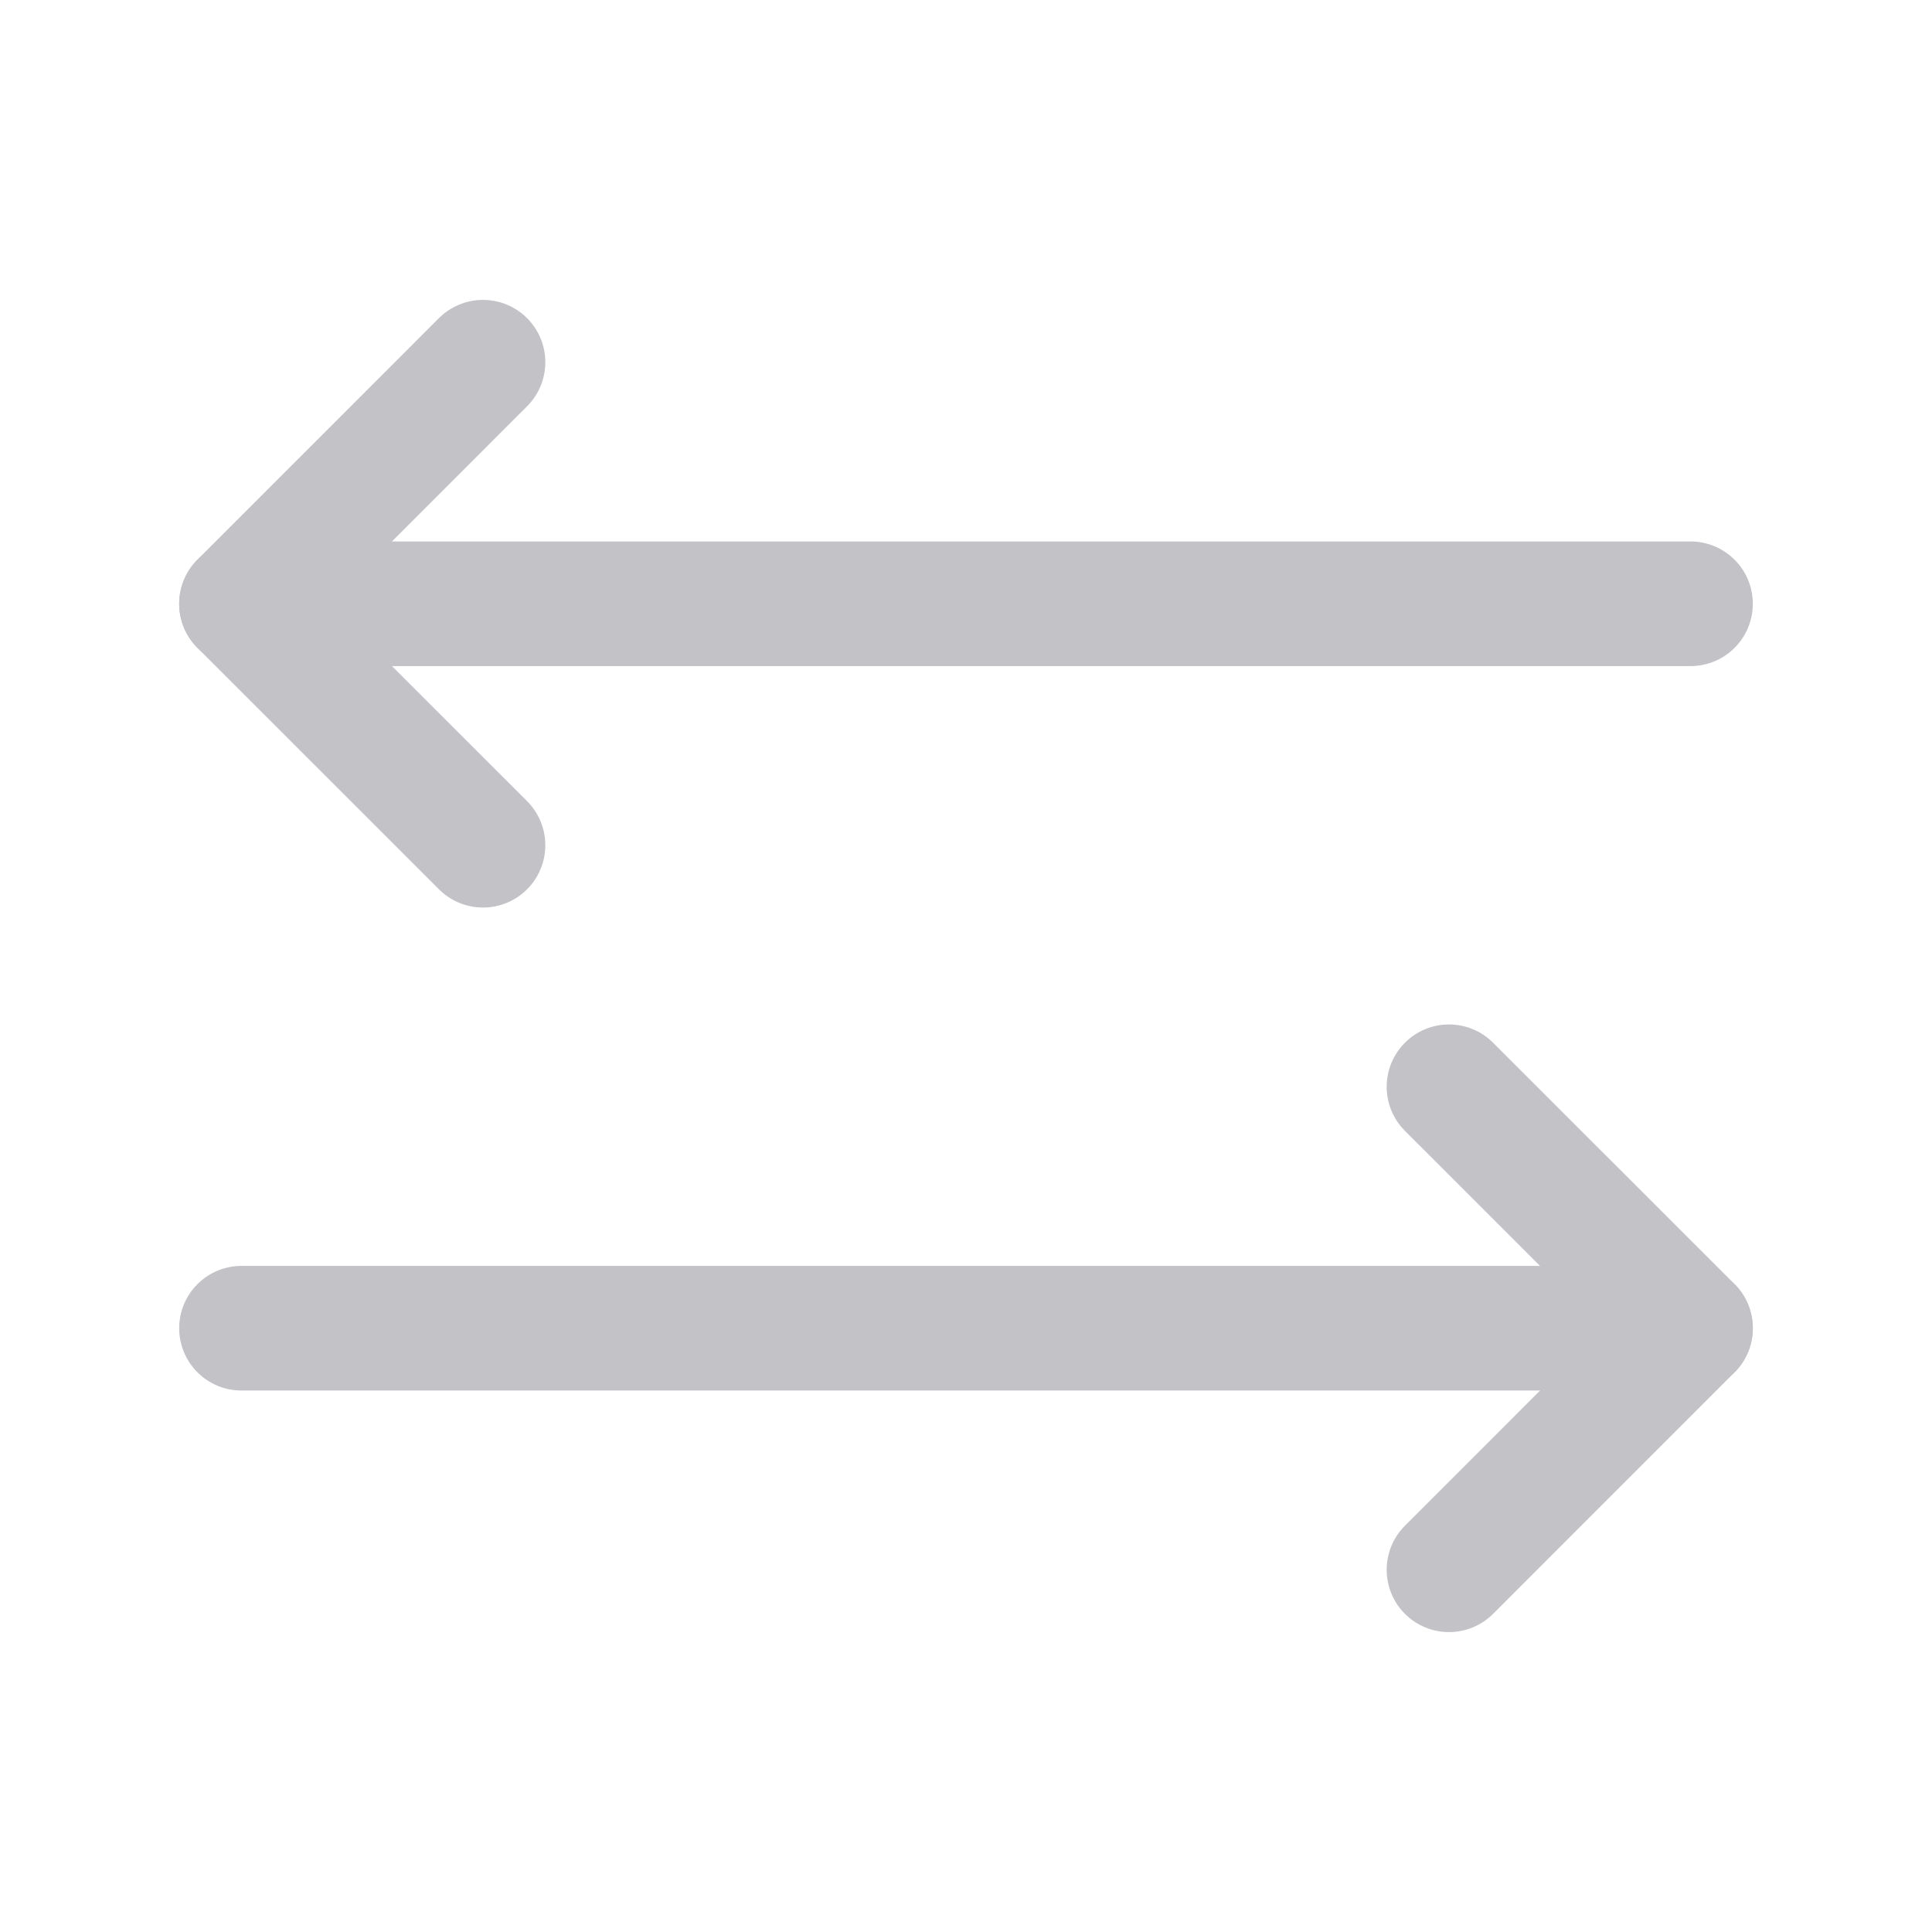 <svg width="31" height="31" viewBox="0 0 31 31" fill="none" xmlns="http://www.w3.org/2000/svg">
<g opacity="0.4">
<path d="M23.25 17.438L27.125 21.312L23.25 25.188" stroke="#676673" stroke-width="2" stroke-linecap="round" stroke-linejoin="round"/>
<path d="M3.875 21.312H27.125" stroke="#676673" stroke-width="2" stroke-linecap="round" stroke-linejoin="round"/>
<path d="M7.75 13.562L3.875 9.688L7.75 5.812" stroke="#676673" stroke-width="2" stroke-linecap="round" stroke-linejoin="round"/>
<path d="M27.125 9.688H3.875" stroke="#676673" stroke-width="2" stroke-linecap="round" stroke-linejoin="round"/>
</g>
</svg>
